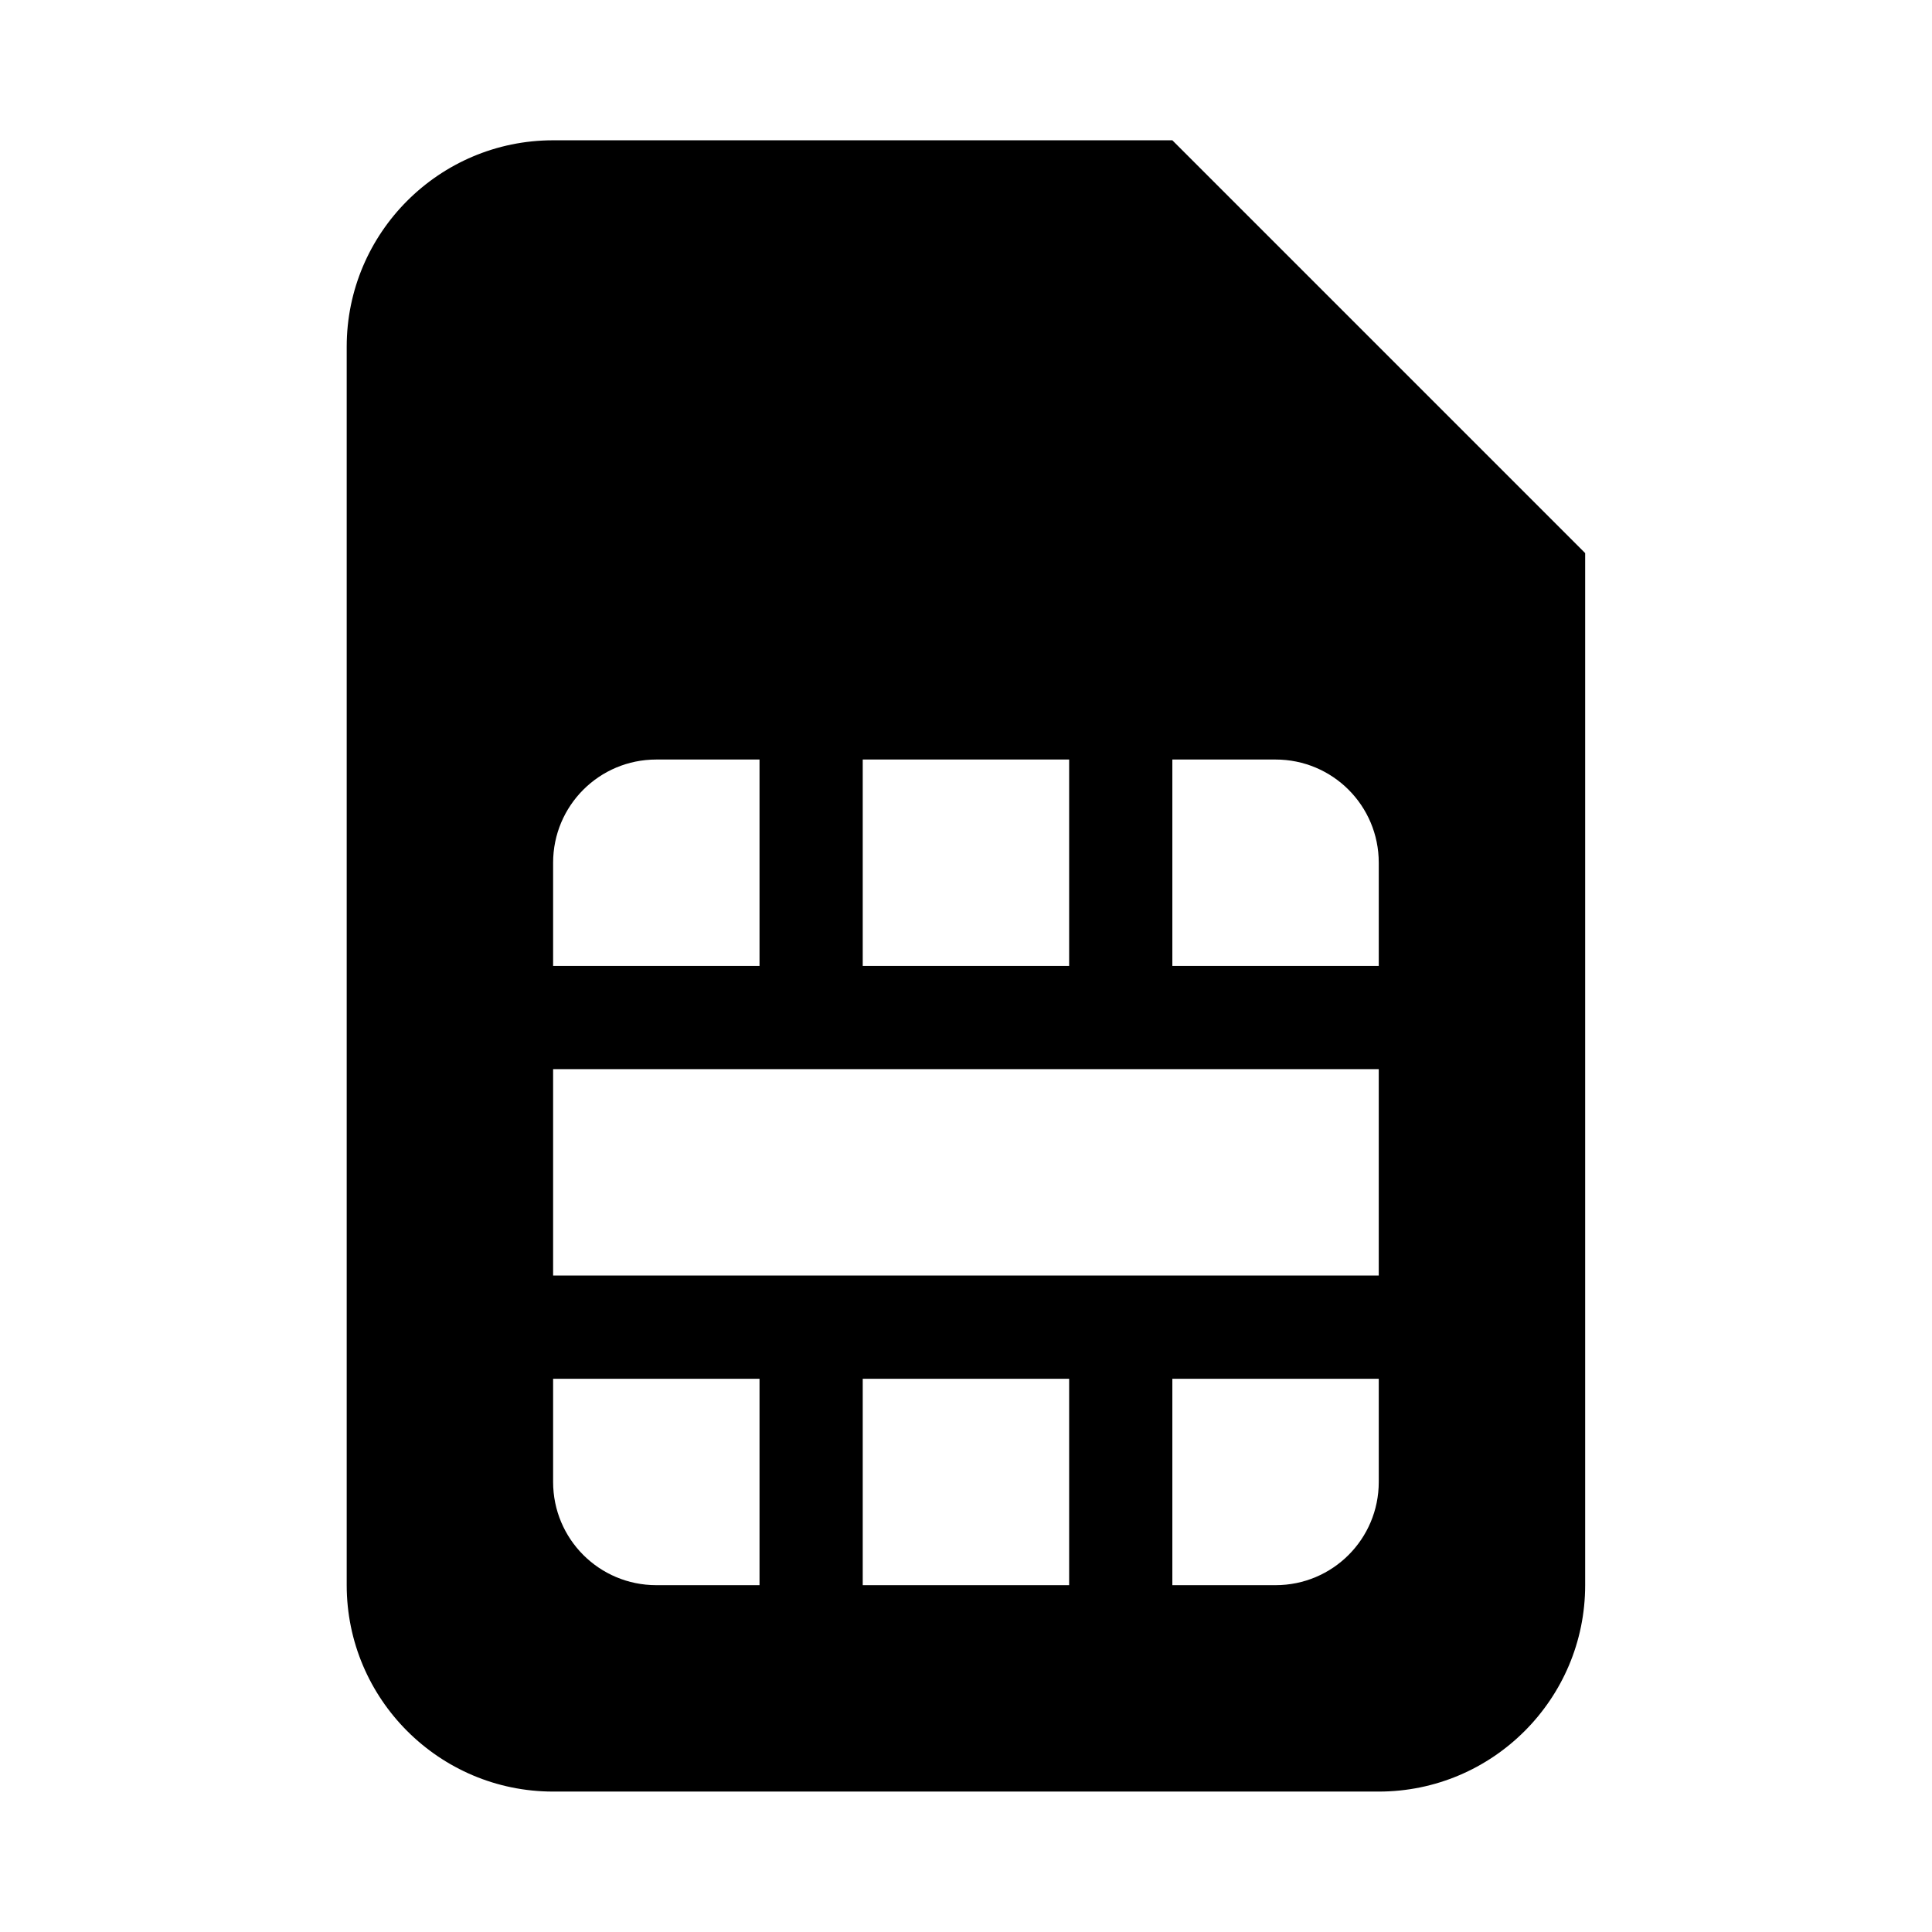 <svg xmlns="http://www.w3.org/2000/svg" width="100%" height="100%" viewBox="0 0 599.04 599.04"><path fill="currentColor" d="M107.5 107.5c0-35.3 28.7-64 64-64h192l128 128v320c0 35.3-28.7 64-64 64h-256c-35.3 0-64-28.7-64-64v-384zM331.5 299.5v-64h-64v64h64zM427.5 299.5v-32c0-17.7-14.3-32-32-32h-32v64h64zM363.5 427.5v64h32c17.7 0 32-14.3 32-32v-32h-64zM267.5 427.5v64h64v-64h-64zM171.5 427.5v32c0 17.7 14.3 32 32 32h32v-64h-64zM171.5 331.5v64h256v-64h-256zM171.5 267.5v32h64v-64h-32c-17.7 0-32 14.3-32 32z" /></svg>